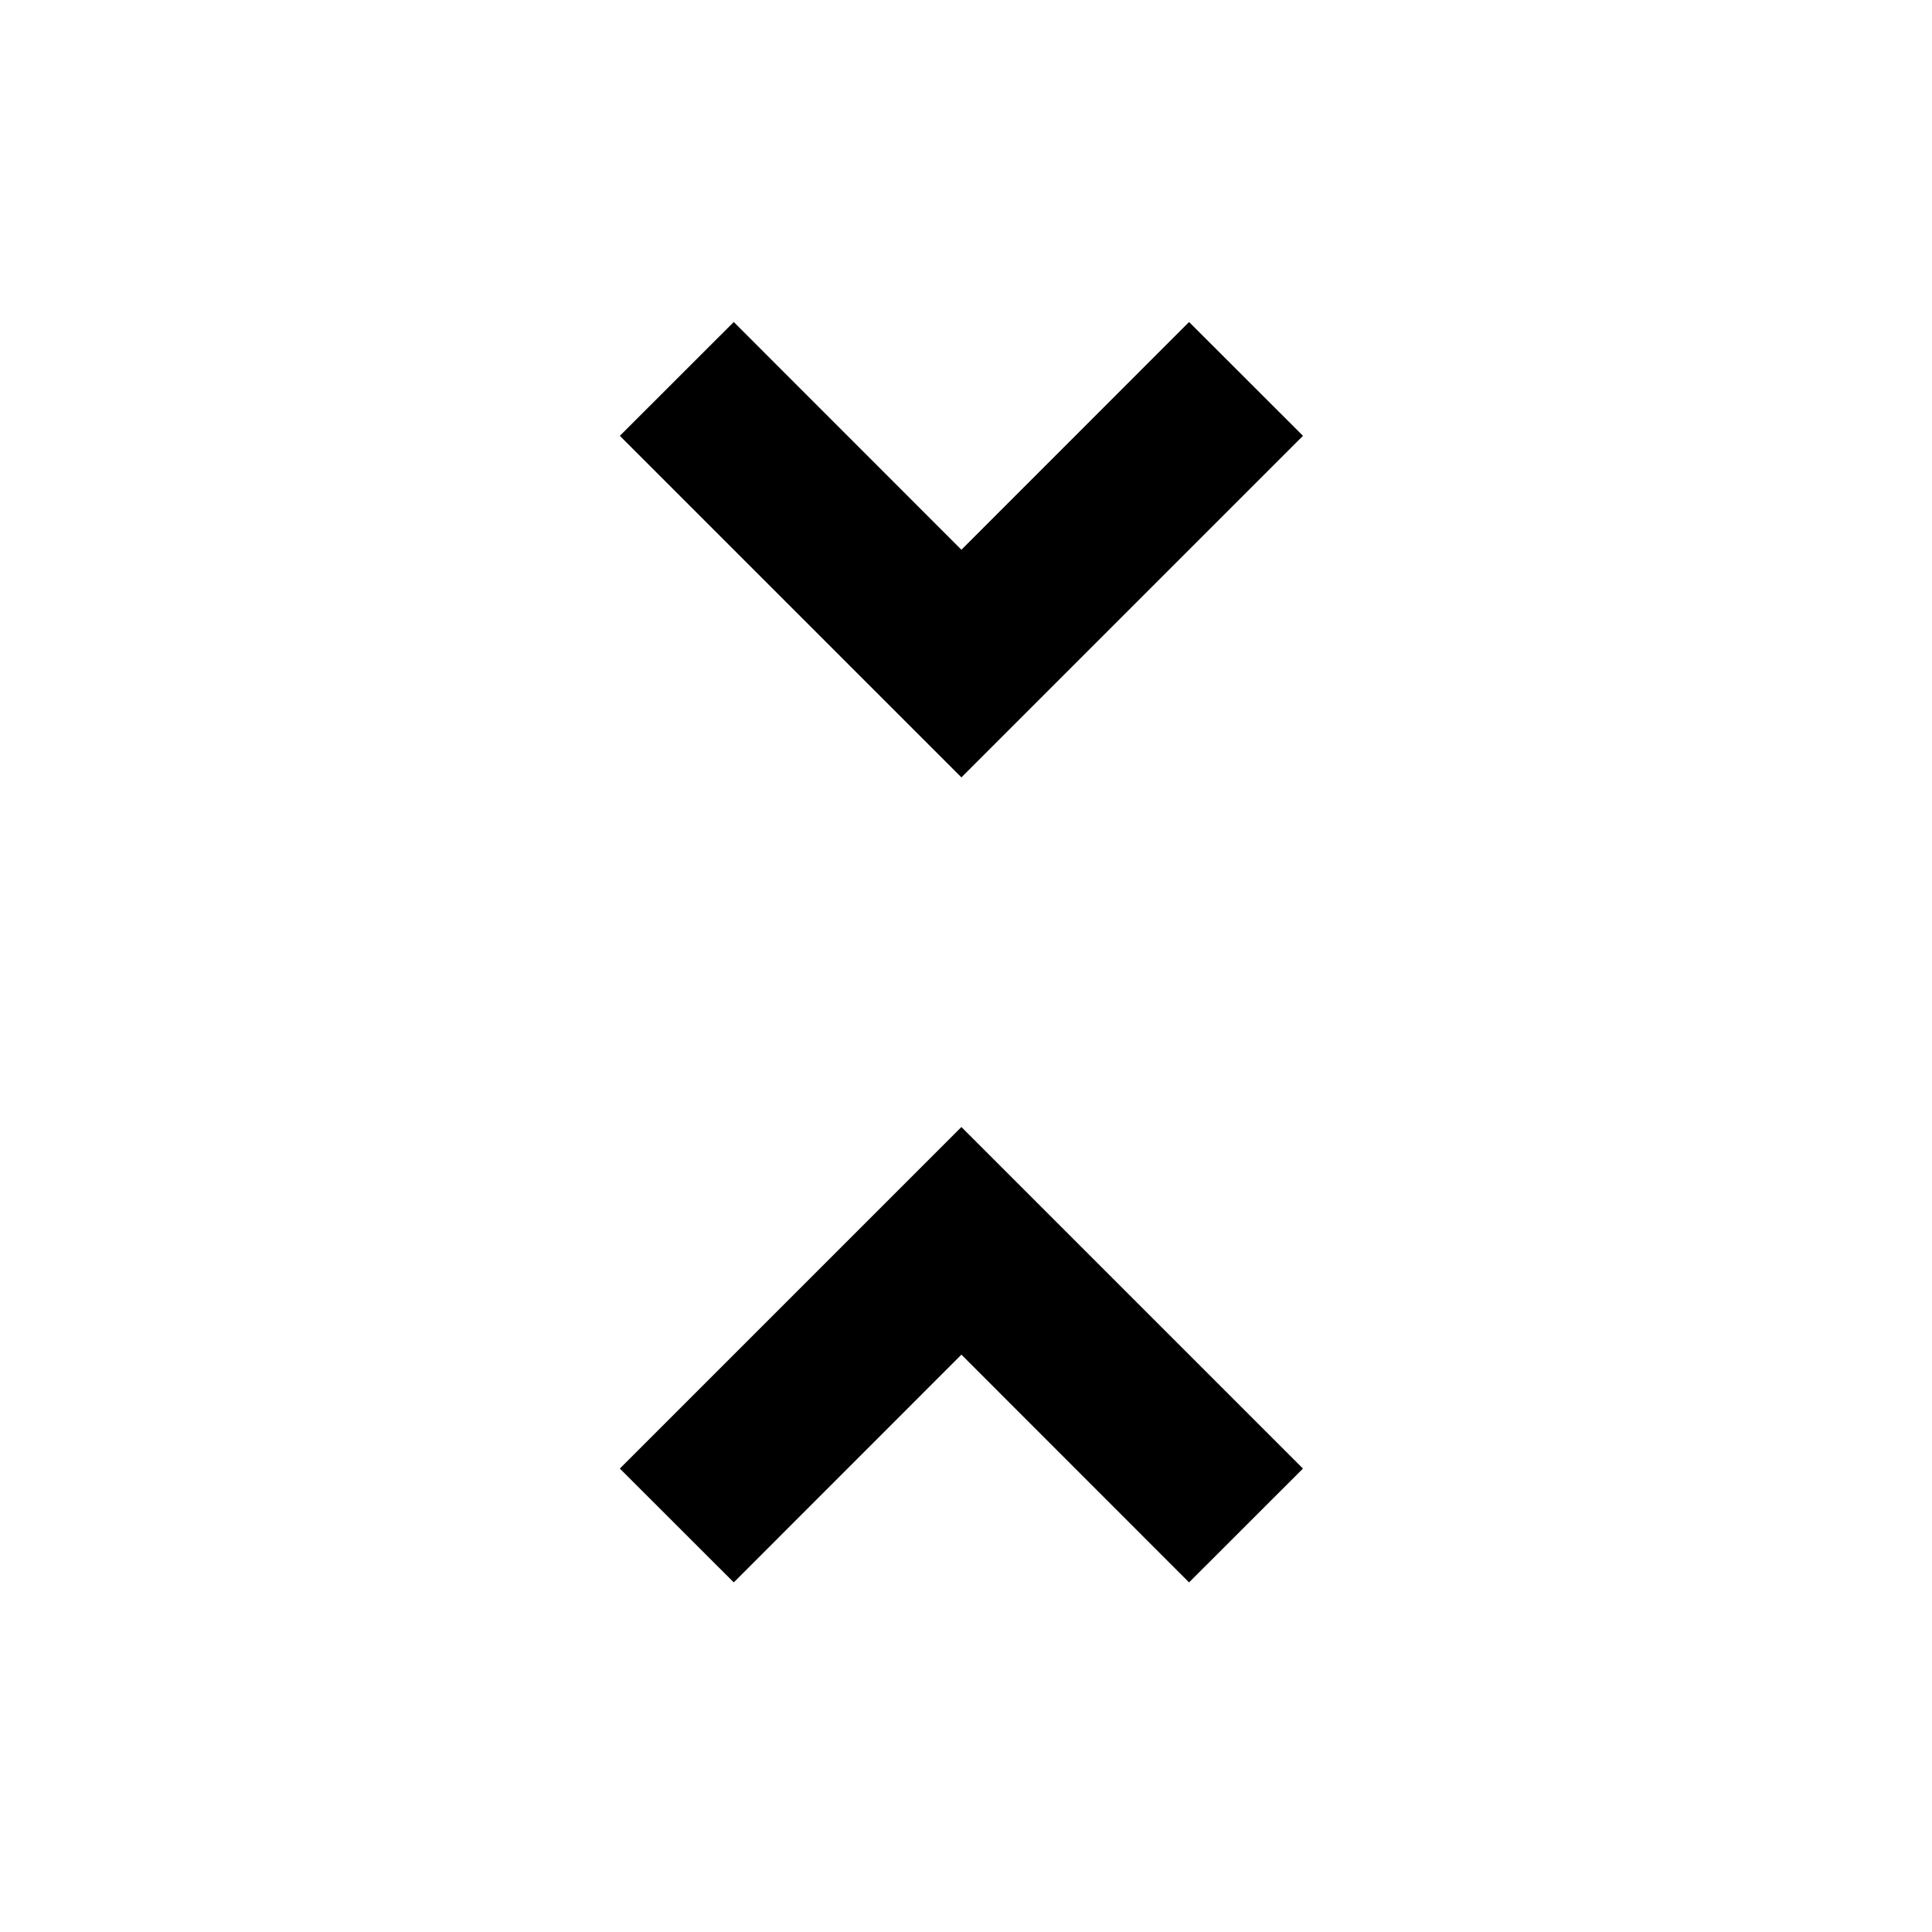 <svg
  class="icon"
  viewBox="0 0 1024 1024"
  xmlns="http://www.w3.org/2000/svg"
  width="200"
  height="200"
>
  <defs>
    <style type="text/css"></style>
  </defs>
  <path
    d="M328.533 230.997l181.035 181.035 181.035-181.035L630.229 170.667l-120.661 120.704L388.907 170.667 328.533 230.997z m0 547.371L509.568 597.333l181.035 181.035-60.373 60.331-120.661-120.704-120.661 120.704L328.533 778.368z"></path>
</svg>

